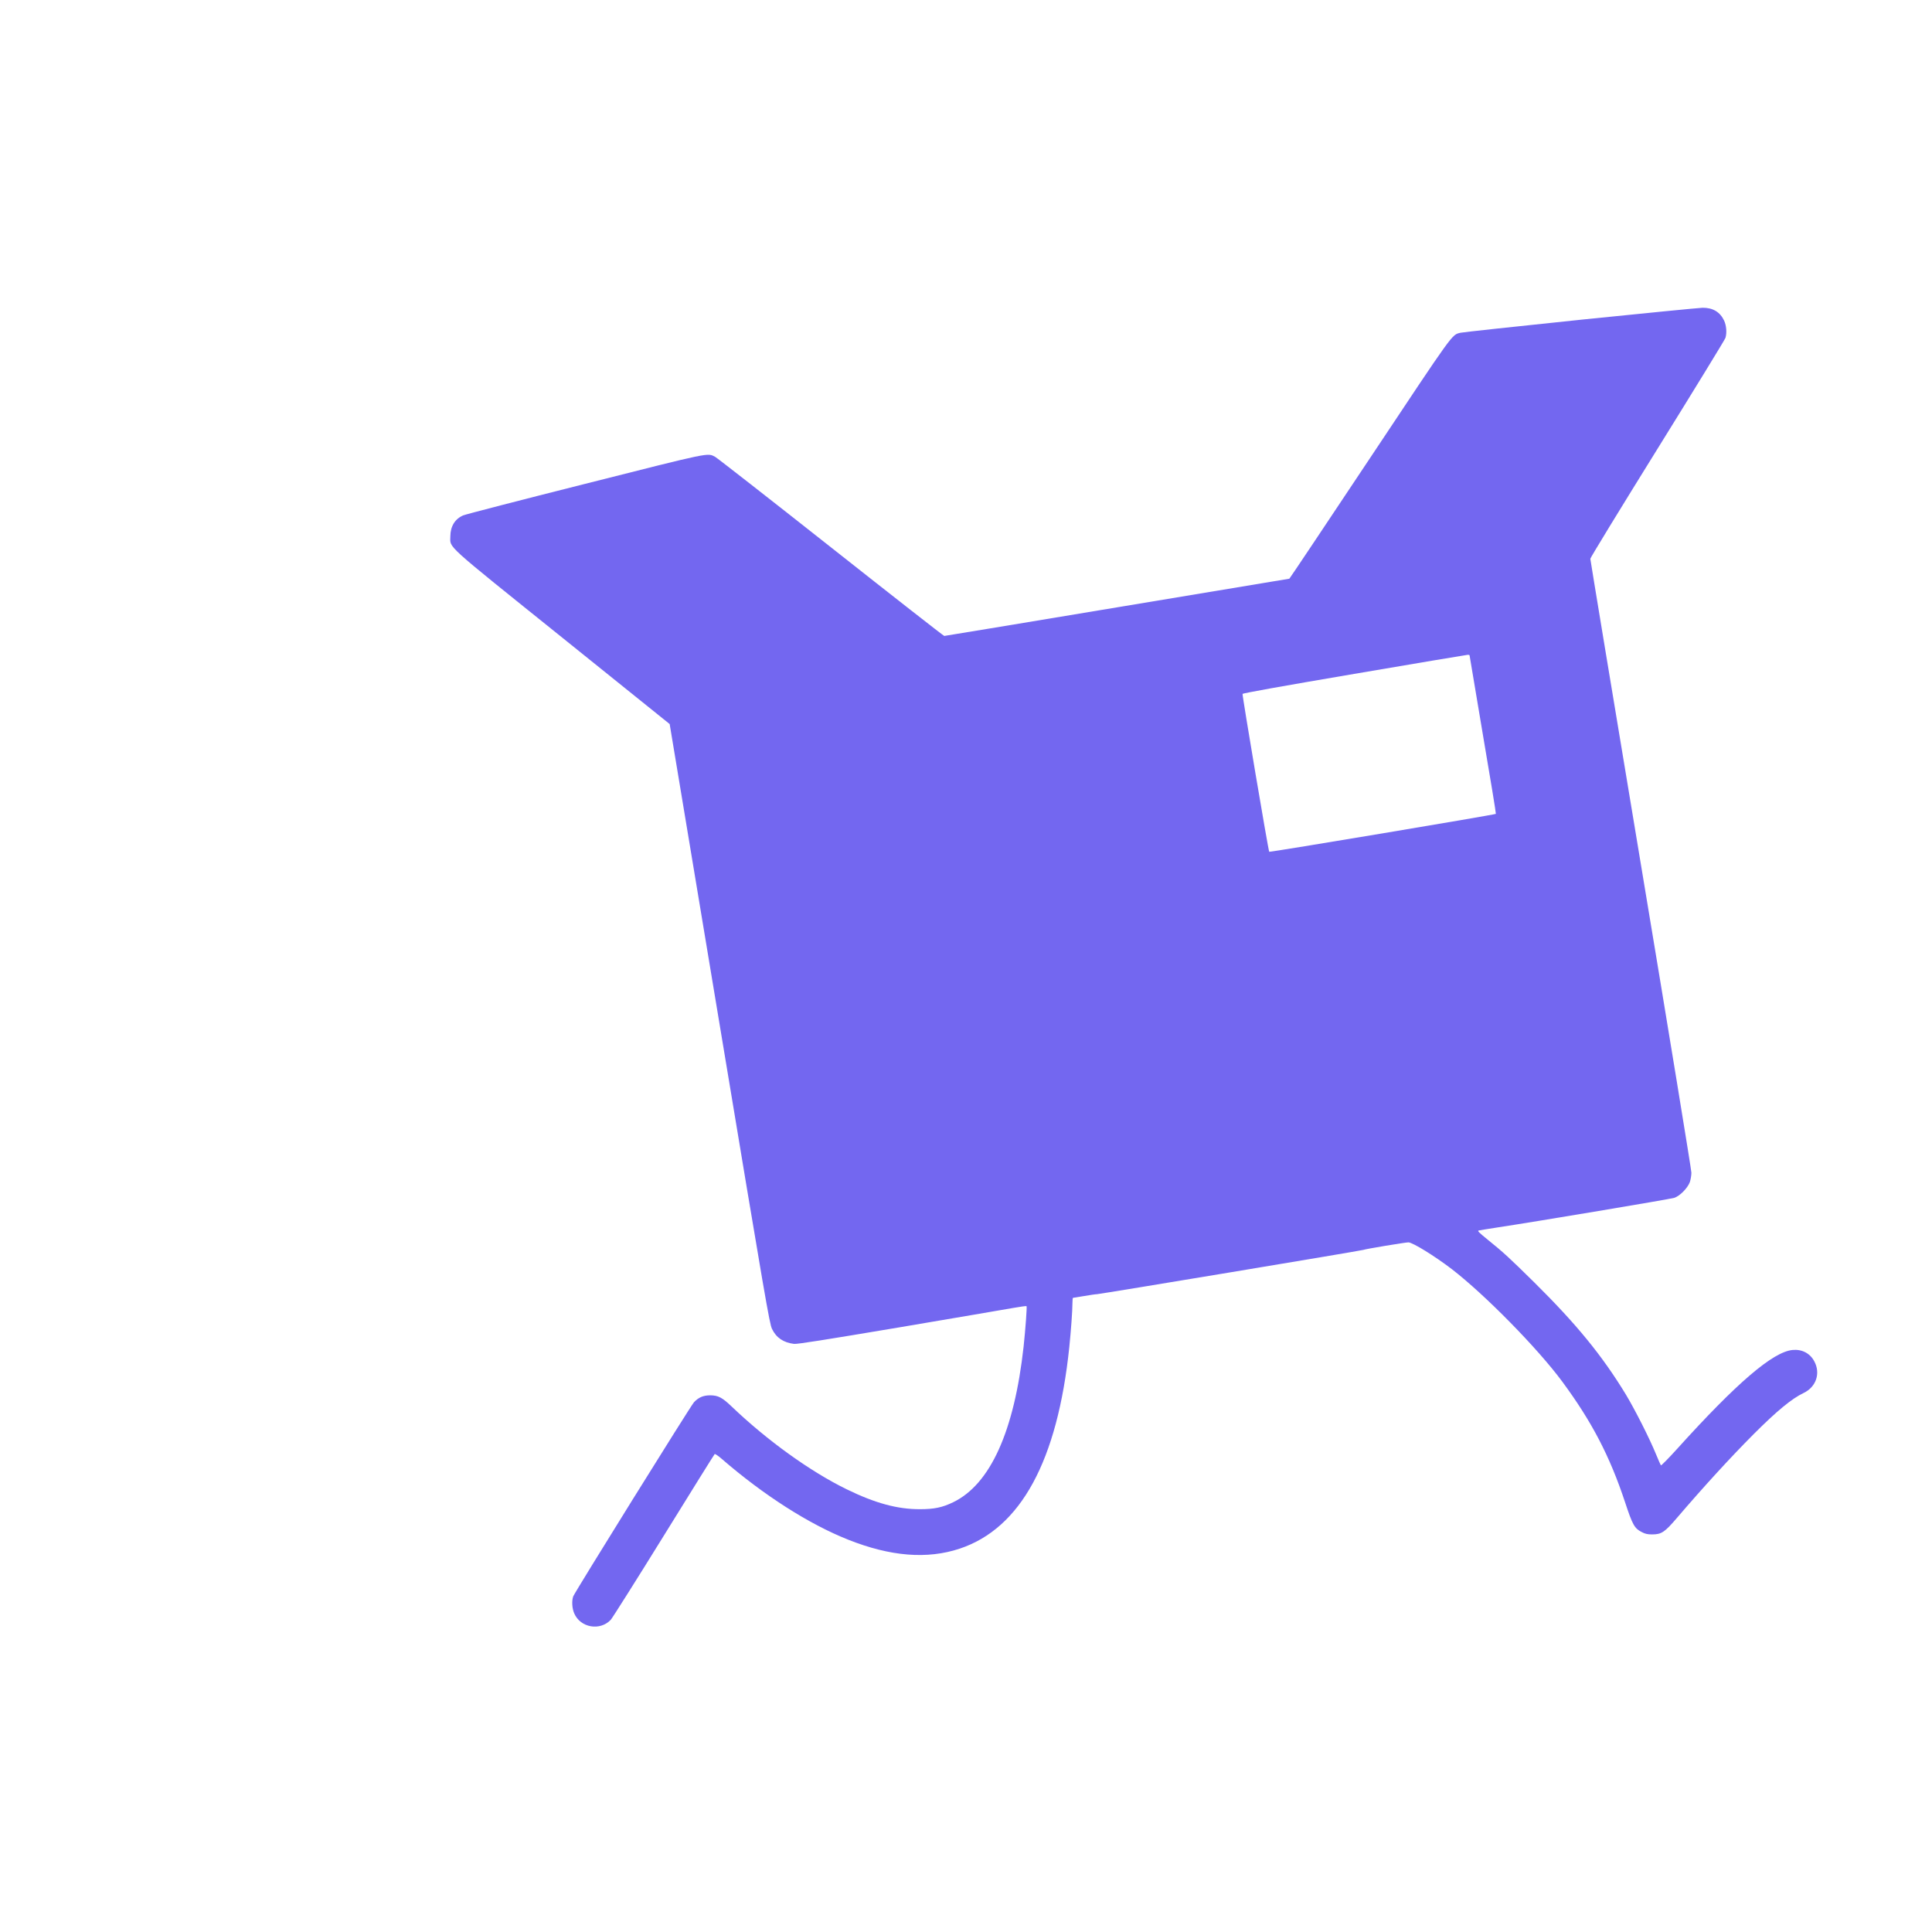 <?xml version="1.0" standalone="no"?>
<!DOCTYPE svg PUBLIC "-//W3C//DTD SVG 20010904//EN"
 "http://www.w3.org/TR/2001/REC-SVG-20010904/DTD/svg10.dtd">
<svg version="1.0" xmlns="http://www.w3.org/2000/svg"
 width="2160pt" height="2160pt" viewBox="0 0 2160 2160"
 preserveAspectRatio="xMidYMid meet">
<g transform="translate(0,2160) scale(0.1,-0.1)"
fill="#161616" stroke="none">
<path d="M17670 18025 c-712 -74 -1315 -139 -1340 -145 -101 -25 -60 31 -1016
-1406 -492 -739 -896 -1344 -899 -1344 -2 0 -869 -144 -1925 -320 -1057 -176
-1926 -320 -1933 -320 -7 0 -577 446 -1267 991 -690 545 -1272 999 -1294 1011
-89 46 -29 59 -1456 -302 -723 -182 -1336 -341 -1361 -352 -92 -39 -143 -122
-144 -233 0 -137 -91 -55 1255 -1137 l1197 -963 557 -3350 c517 -3112 559
-3354 587 -3412 47 -99 129 -154 247 -168 35 -4 344 45 1177 185 622 105 1194
203 1273 217 78 14 145 23 149 20 6 -7 -12 -256 -33 -452 -105 -949 -373
-1541 -789 -1741 -120 -58 -211 -77 -370 -77 -251 -1 -501 67 -820 223 -407
199 -886 544 -1283 923 -109 104 -152 126 -241 127 -77 0 -130 -22 -182 -77
-36 -38 -1330 -2119 -1350 -2170 -18 -49 -14 -134 11 -191 69 -161 289 -199
409 -71 17 19 284 441 592 939 308 498 564 909 569 913 4 5 41 -20 81 -55 468
-405 973 -728 1412 -902 473 -188 883 -221 1247 -100 683 228 1093 982 1225
2254 19 186 35 407 35 488 0 34 3 62 6 62 4 0 60 9 124 20 64 11 130 21 146
21 41 2 2965 488 2976 495 13 8 467 84 504 84 47 0 293 -152 484 -298 370
-285 960 -885 1235 -1257 331 -448 532 -833 703 -1349 84 -255 106 -294 187
-335 38 -20 64 -26 115 -26 106 0 141 24 278 184 297 347 597 675 857 936 261
261 427 398 559 461 141 67 193 221 119 356 -48 89 -138 135 -242 125 -219
-21 -622 -365 -1290 -1105 -96 -106 -178 -189 -182 -185 -4 5 -28 60 -54 123
-70 172 -233 495 -337 668 -264 434 -551 786 -1024 1254 -279 275 -346 337
-521 478 -102 83 -118 99 -100 103 12 3 101 17 197 32 437 66 1947 319 1989
333 63 21 150 110 174 177 9 28 17 74 17 104 0 30 -254 1582 -565 3449 -311
1867 -565 3404 -565 3415 0 11 338 564 751 1229 413 665 755 1223 760 1241 17
58 10 138 -15 192 -46 97 -126 145 -241 144 -38 -1 -653 -61 -1365 -134z
m-1240 -3752 c0 -5 67 -404 149 -888 83 -484 148 -882 145 -884 -10 -10 -2528
-431 -2534 -424 -10 11 -303 1749 -298 1765 3 8 425 84 1249 224 684 117 1254
212 1267 213 12 1 22 -2 22 -6z" fill="#7367F0"/>
</g>
</svg>
